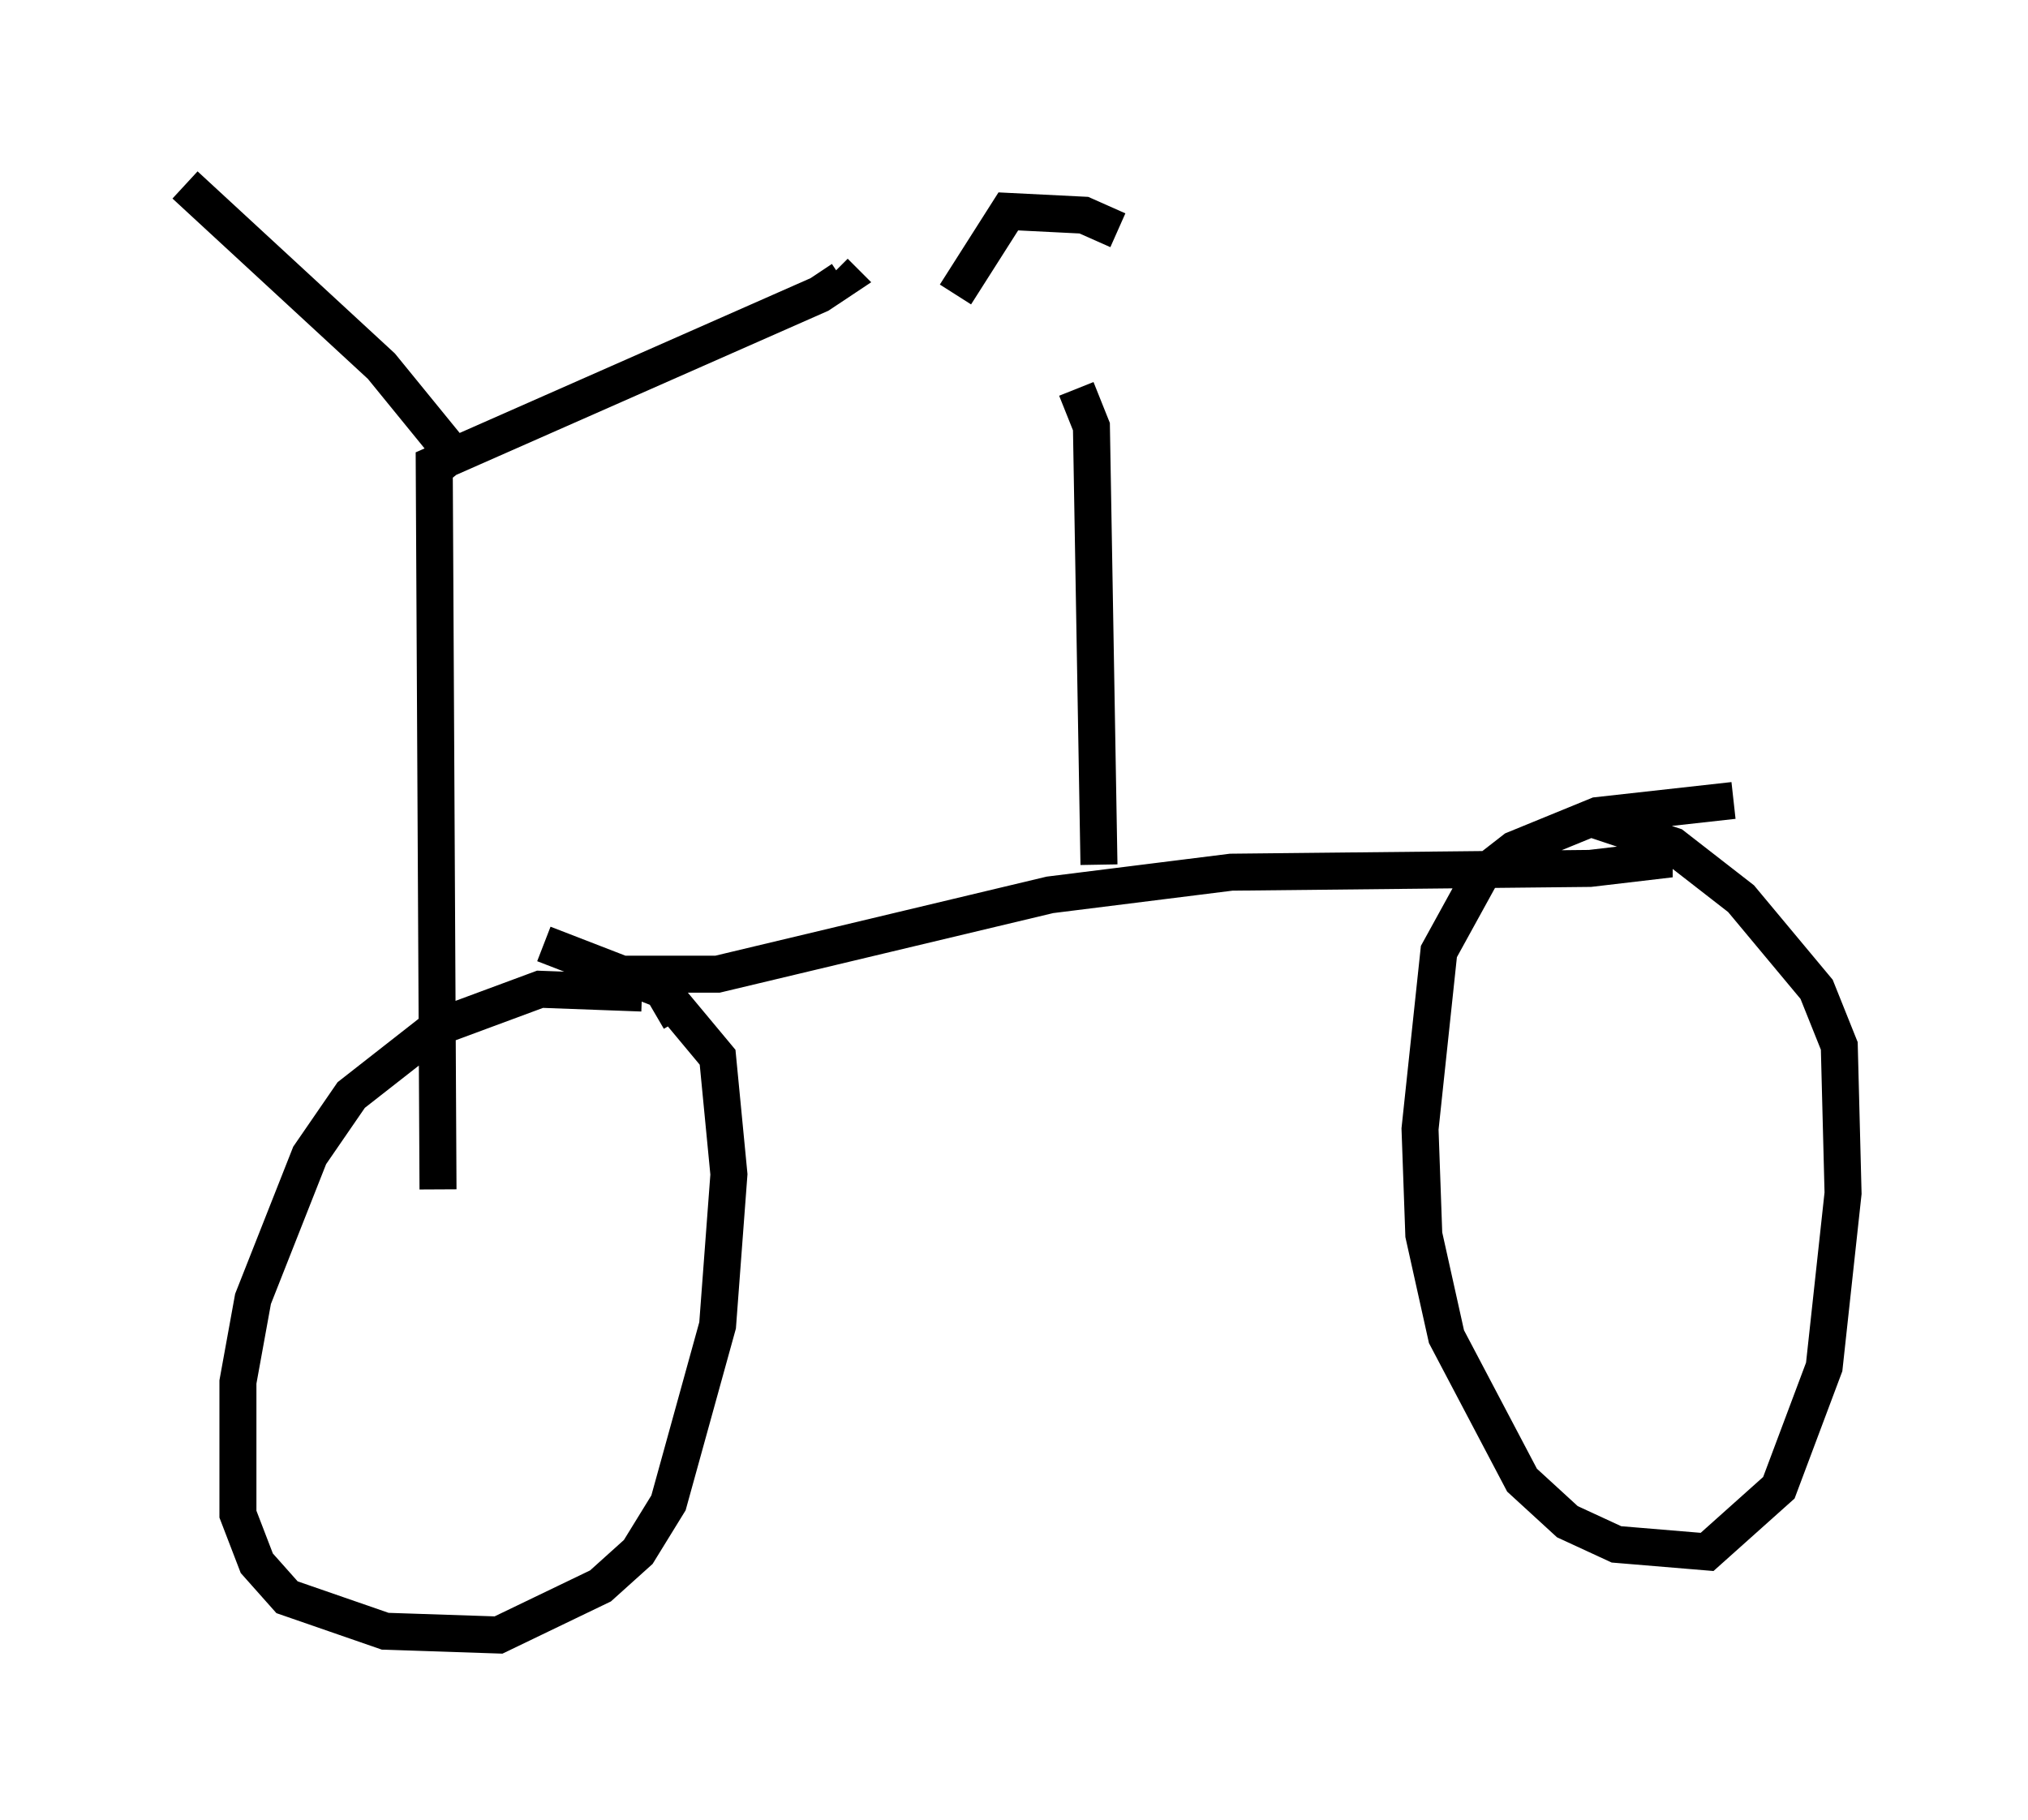 <?xml version="1.0" encoding="utf-8" ?>
<svg baseProfile="full" height="49.2" version="1.1" width="54.815" xmlns="http://www.w3.org/2000/svg" xmlns:ev="http://www.w3.org/2001/xml-events" xmlns:xlink="http://www.w3.org/1999/xlink"><defs /><rect fill="white" height="49.2" width="54.815" x="0" y="0" /><path d="M12.758, 32.869 m-0.919, -0.715 l-0.102, -19.6 10.413, -4.594 l0.613, -0.408 -0.204, -0.204 m-10.004, 5.308 l-2.246, -2.756 -5.308, -4.9 m12.352, 21.846 l-2.756, -0.102 -2.756, 1.021 l-2.348, 1.838 -1.123, 1.633 l-1.531, 3.879 -0.408, 2.246 l0.0, 3.573 0.51, 1.327 l0.817, 0.919 2.654, 0.919 l3.063, 0.102 2.756, -1.327 l1.021, -0.919 0.817, -1.327 l1.327, -4.798 0.306, -4.083 l-0.306, -3.165 -1.531, -1.838 l-3.165, -1.225 m3.675, 2.042 l-0.715, -1.225 1.735, 0.0 l8.983, -2.144 4.9, -0.613 l9.698, -0.102 1.735, -0.204 l0.0, -0.306 m2.144, -1.327 l-3.675, 0.408 -2.246, 0.919 l-0.919, 0.715 -1.123, 2.042 l-0.51, 4.798 0.102, 2.858 l0.613, 2.756 2.042, 3.879 l1.225, 1.123 1.327, 0.613 l2.45, 0.204 1.94, -1.735 l1.225, -3.267 0.51, -4.696 l-0.102, -3.981 -0.613, -1.531 l-2.042, -2.45 -1.838, -1.429 l-2.144, -0.715 m-13.373, 1.225 l-0.204, -11.842 -0.408, -1.021 m1.123, -4.288 l-0.919, -0.408 -2.042, -0.102 l-1.429, 2.246 " fill="none" stroke="black" stroke-width="1" /></svg>